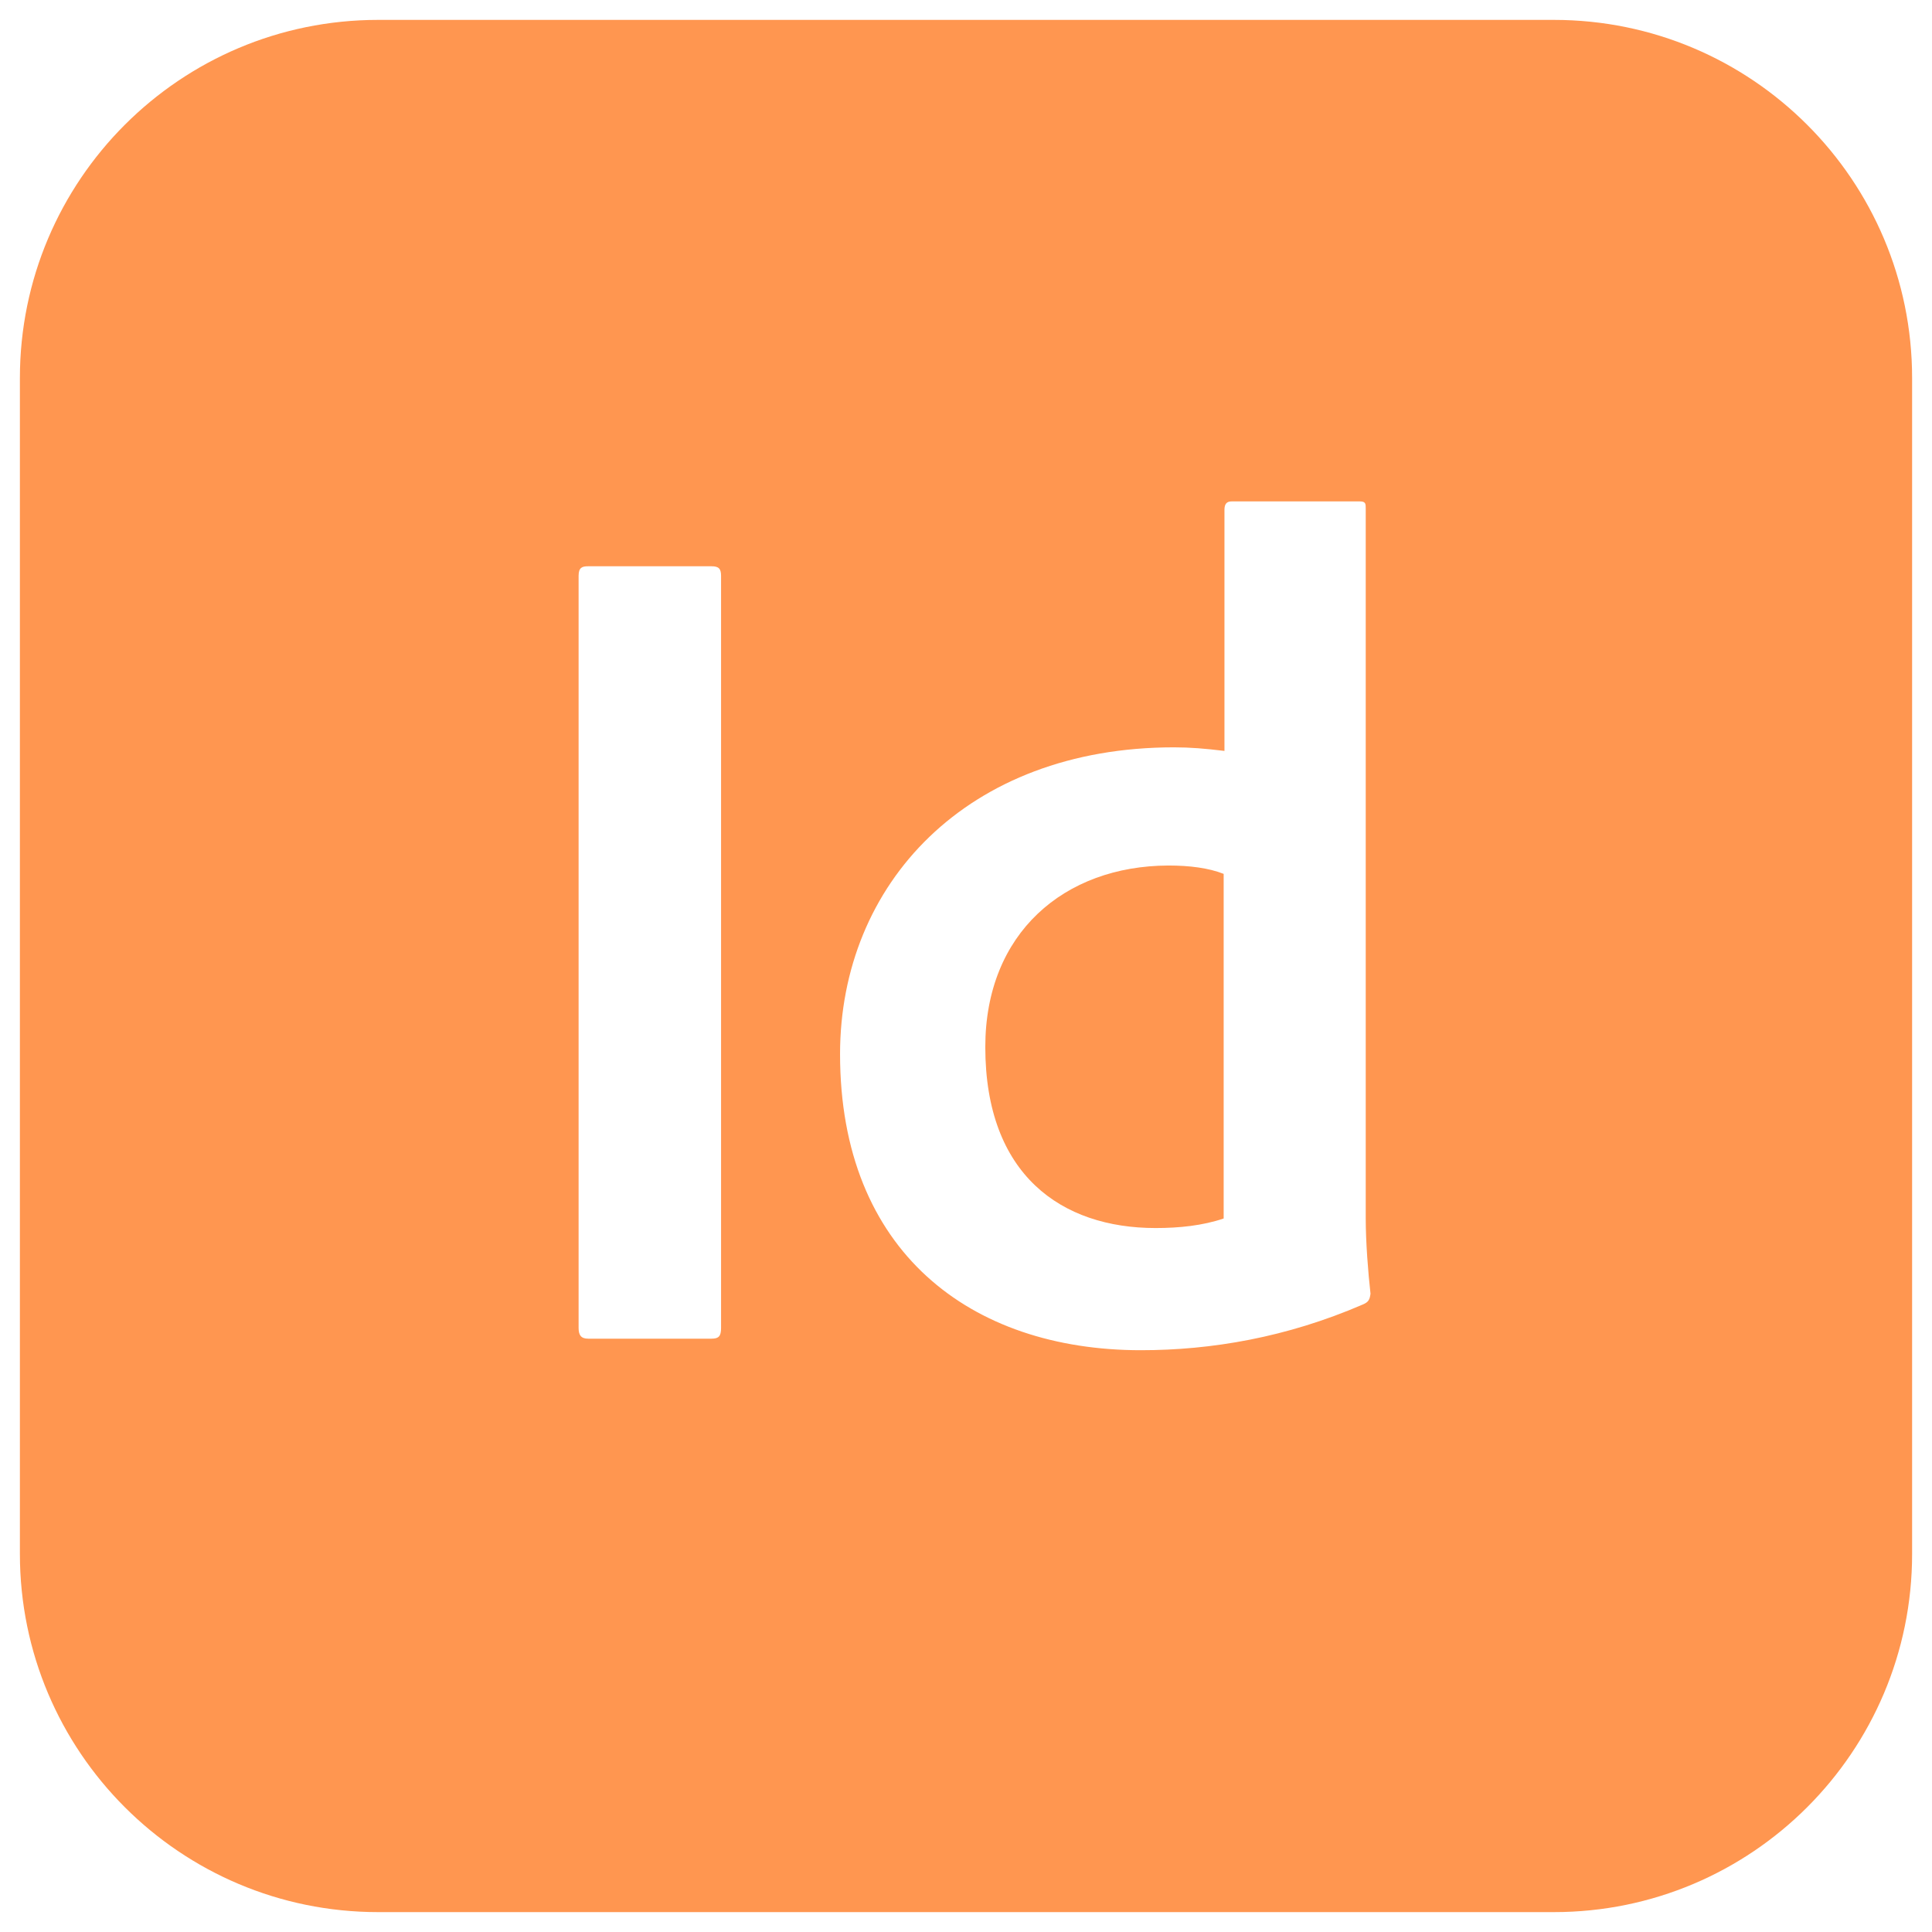 <?xml version="1.0" encoding="utf-8"?>
<!-- Generator: Adobe Illustrator 25.0.0, SVG Export Plug-In . SVG Version: 6.00 Build 0)  -->
<svg version="1.1" id="圖層_1" xmlns="http://www.w3.org/2000/svg" xmlns:xlink="http://www.w3.org/1999/xlink" x="0px" y="0px"
	 viewBox="0 0 485.5 485.5" style="enable-background:new 0 0 485.5 485.5;" xml:space="preserve">
<style type="text/css">
	.st0{display:none;}
	.st1{fill:#FF9650;}
</style>
<g id="Background" class="st0">
</g>
<g id="Icons_Black">
</g>
<g id="Icons_White">
	<g>
		<g>
			<path class="st1" d="M247.6,263.1c0,32.2,19.2,45.5,42.8,45.5c5.9,0,11.8-0.6,17.1-2.4v-86.6c-3.8-1.5-8.6-2.1-13.9-2.1
				C267.4,217.6,247.6,234.5,247.6,263.1z"/>
		</g>
		<g>
			<path class="st1" d="M390.5,5H95C45.3,5,5,45.3,5,95v295.5c0,49.7,40.3,90,90,90h295.5c49.7,0,90-40.3,90-90V95
				C480.5,45.3,440.2,5,390.5,5z M181.2,333.7c0,2.1-0.6,2.7-2.4,2.7h-31c-1.8,0-2.4-0.9-2.4-2.7v-189c0-2.1,0.9-2.4,2.4-2.4h31
				c1.8,0,2.4,0.6,2.4,2.4L181.2,333.7L181.2,333.7z M342.5,327.8c-19.2,8.3-38.1,11.5-55.8,11.5c-42.8,0-75.6-24.8-75.6-74.4
				c0-42.8,31.9-77.1,83.9-77.1c4.1,0,7.7,0.3,12.7,0.9v-60.6c0-1.5,0.6-2.1,1.8-2.1h32.2c1.5,0,1.5,0.6,1.5,1.8v178.4
				c0,5.9,0.6,13.6,1.2,18.9C344.2,326.6,343.9,327.2,342.5,327.8z"/>
		</g>
	</g>
</g>
</svg>
